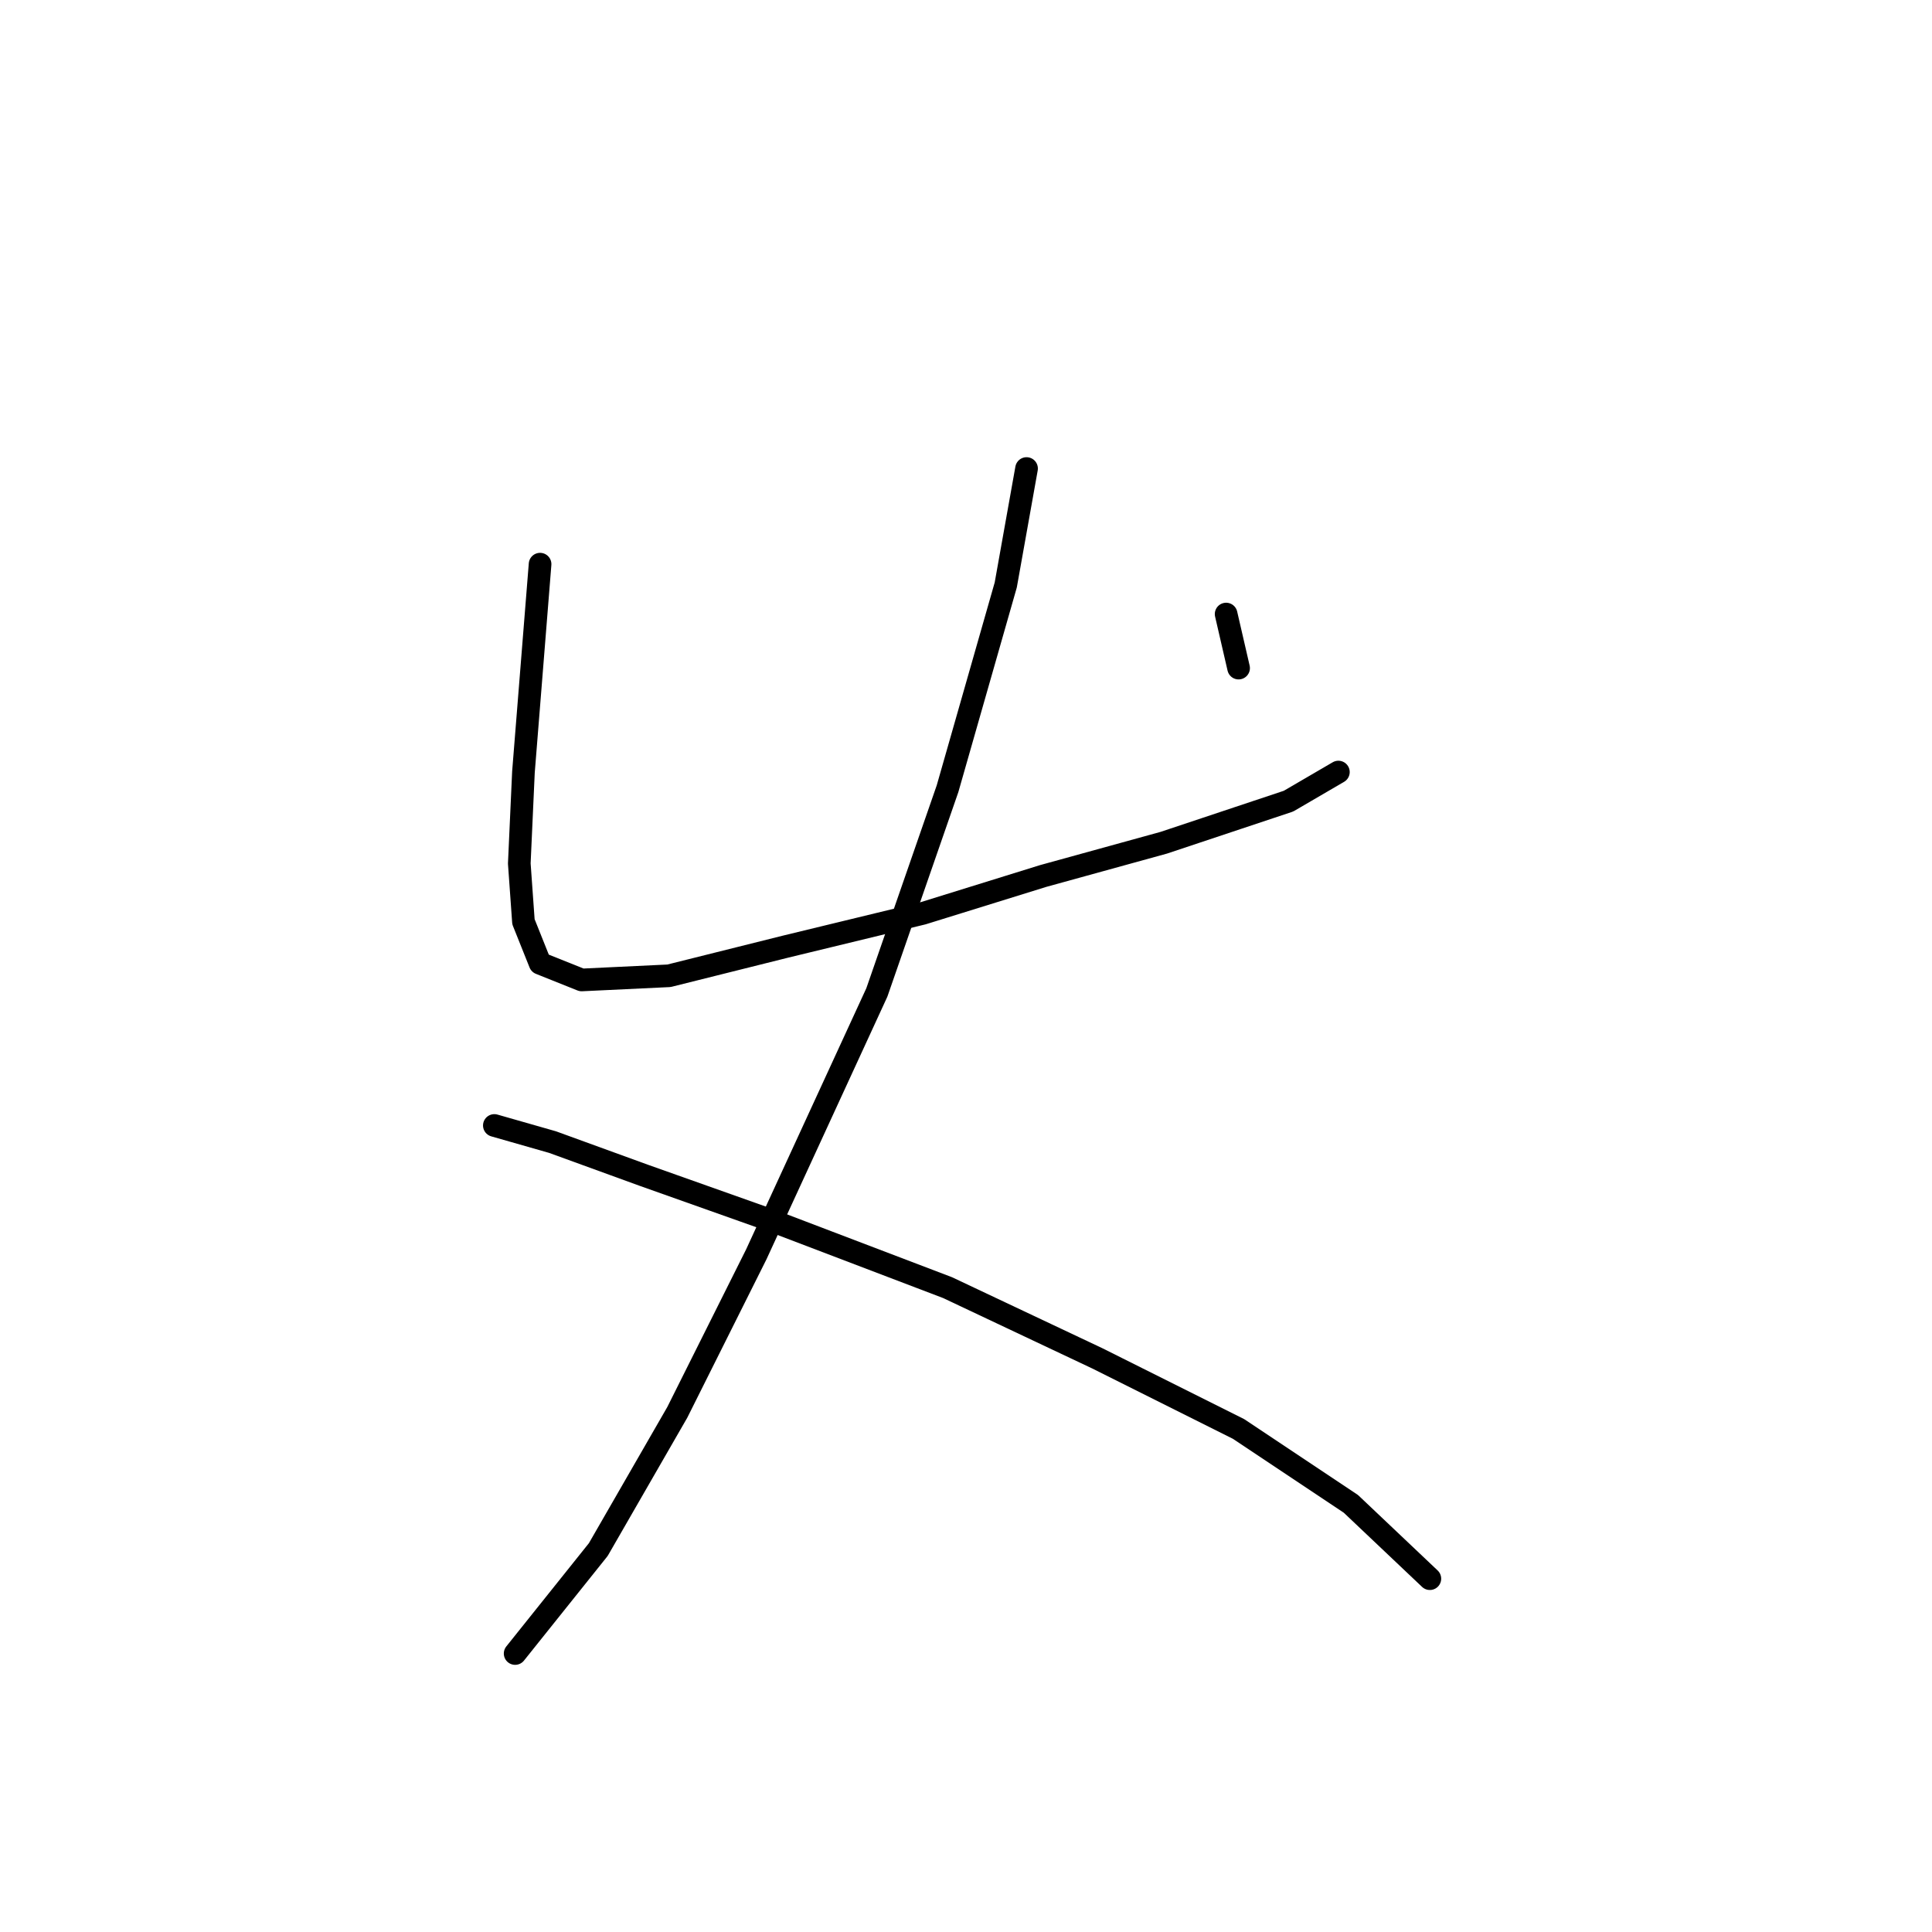 <?xml version="1.0" standalone="no"?>
    <svg width="256" height="256" xmlns="http://www.w3.org/2000/svg" version="1.1">
    <polyline stroke="black" stroke-width="3" stroke-linecap="round" fill="transparent" stroke-linejoin="round" points="71.563 74.754 70.461 88.527 69.359 102.301 68.809 114.421 69.359 122.134 71.563 127.644 77.073 129.848 88.642 129.297 104.069 125.44 122.25 121.033 138.227 116.074 154.204 111.667 164.121 108.361 170.732 106.157 177.344 102.301 177.344 102.301 " />
        <polyline stroke="black" stroke-width="3" stroke-linecap="round" fill="transparent" stroke-linejoin="round" points="162.468 81.365 164.121 88.527 164.121 88.527 " />
        <polyline stroke="black" stroke-width="3" stroke-linecap="round" fill="transparent" stroke-linejoin="round" points="136.023 62.082 133.268 77.508 125.555 104.504 116.189 131.5 100.212 166.21 89.744 187.145 79.276 205.326 68.258 219.1 68.258 219.1 " />
        <polyline stroke="black" stroke-width="3" stroke-linecap="round" fill="transparent" stroke-linejoin="round" points="65.503 149.13 73.216 151.334 85.337 155.742 102.416 161.802 125.555 170.617 145.389 179.983 164.121 189.349 178.996 199.266 189.464 209.183 189.464 209.183 " />
        </svg>